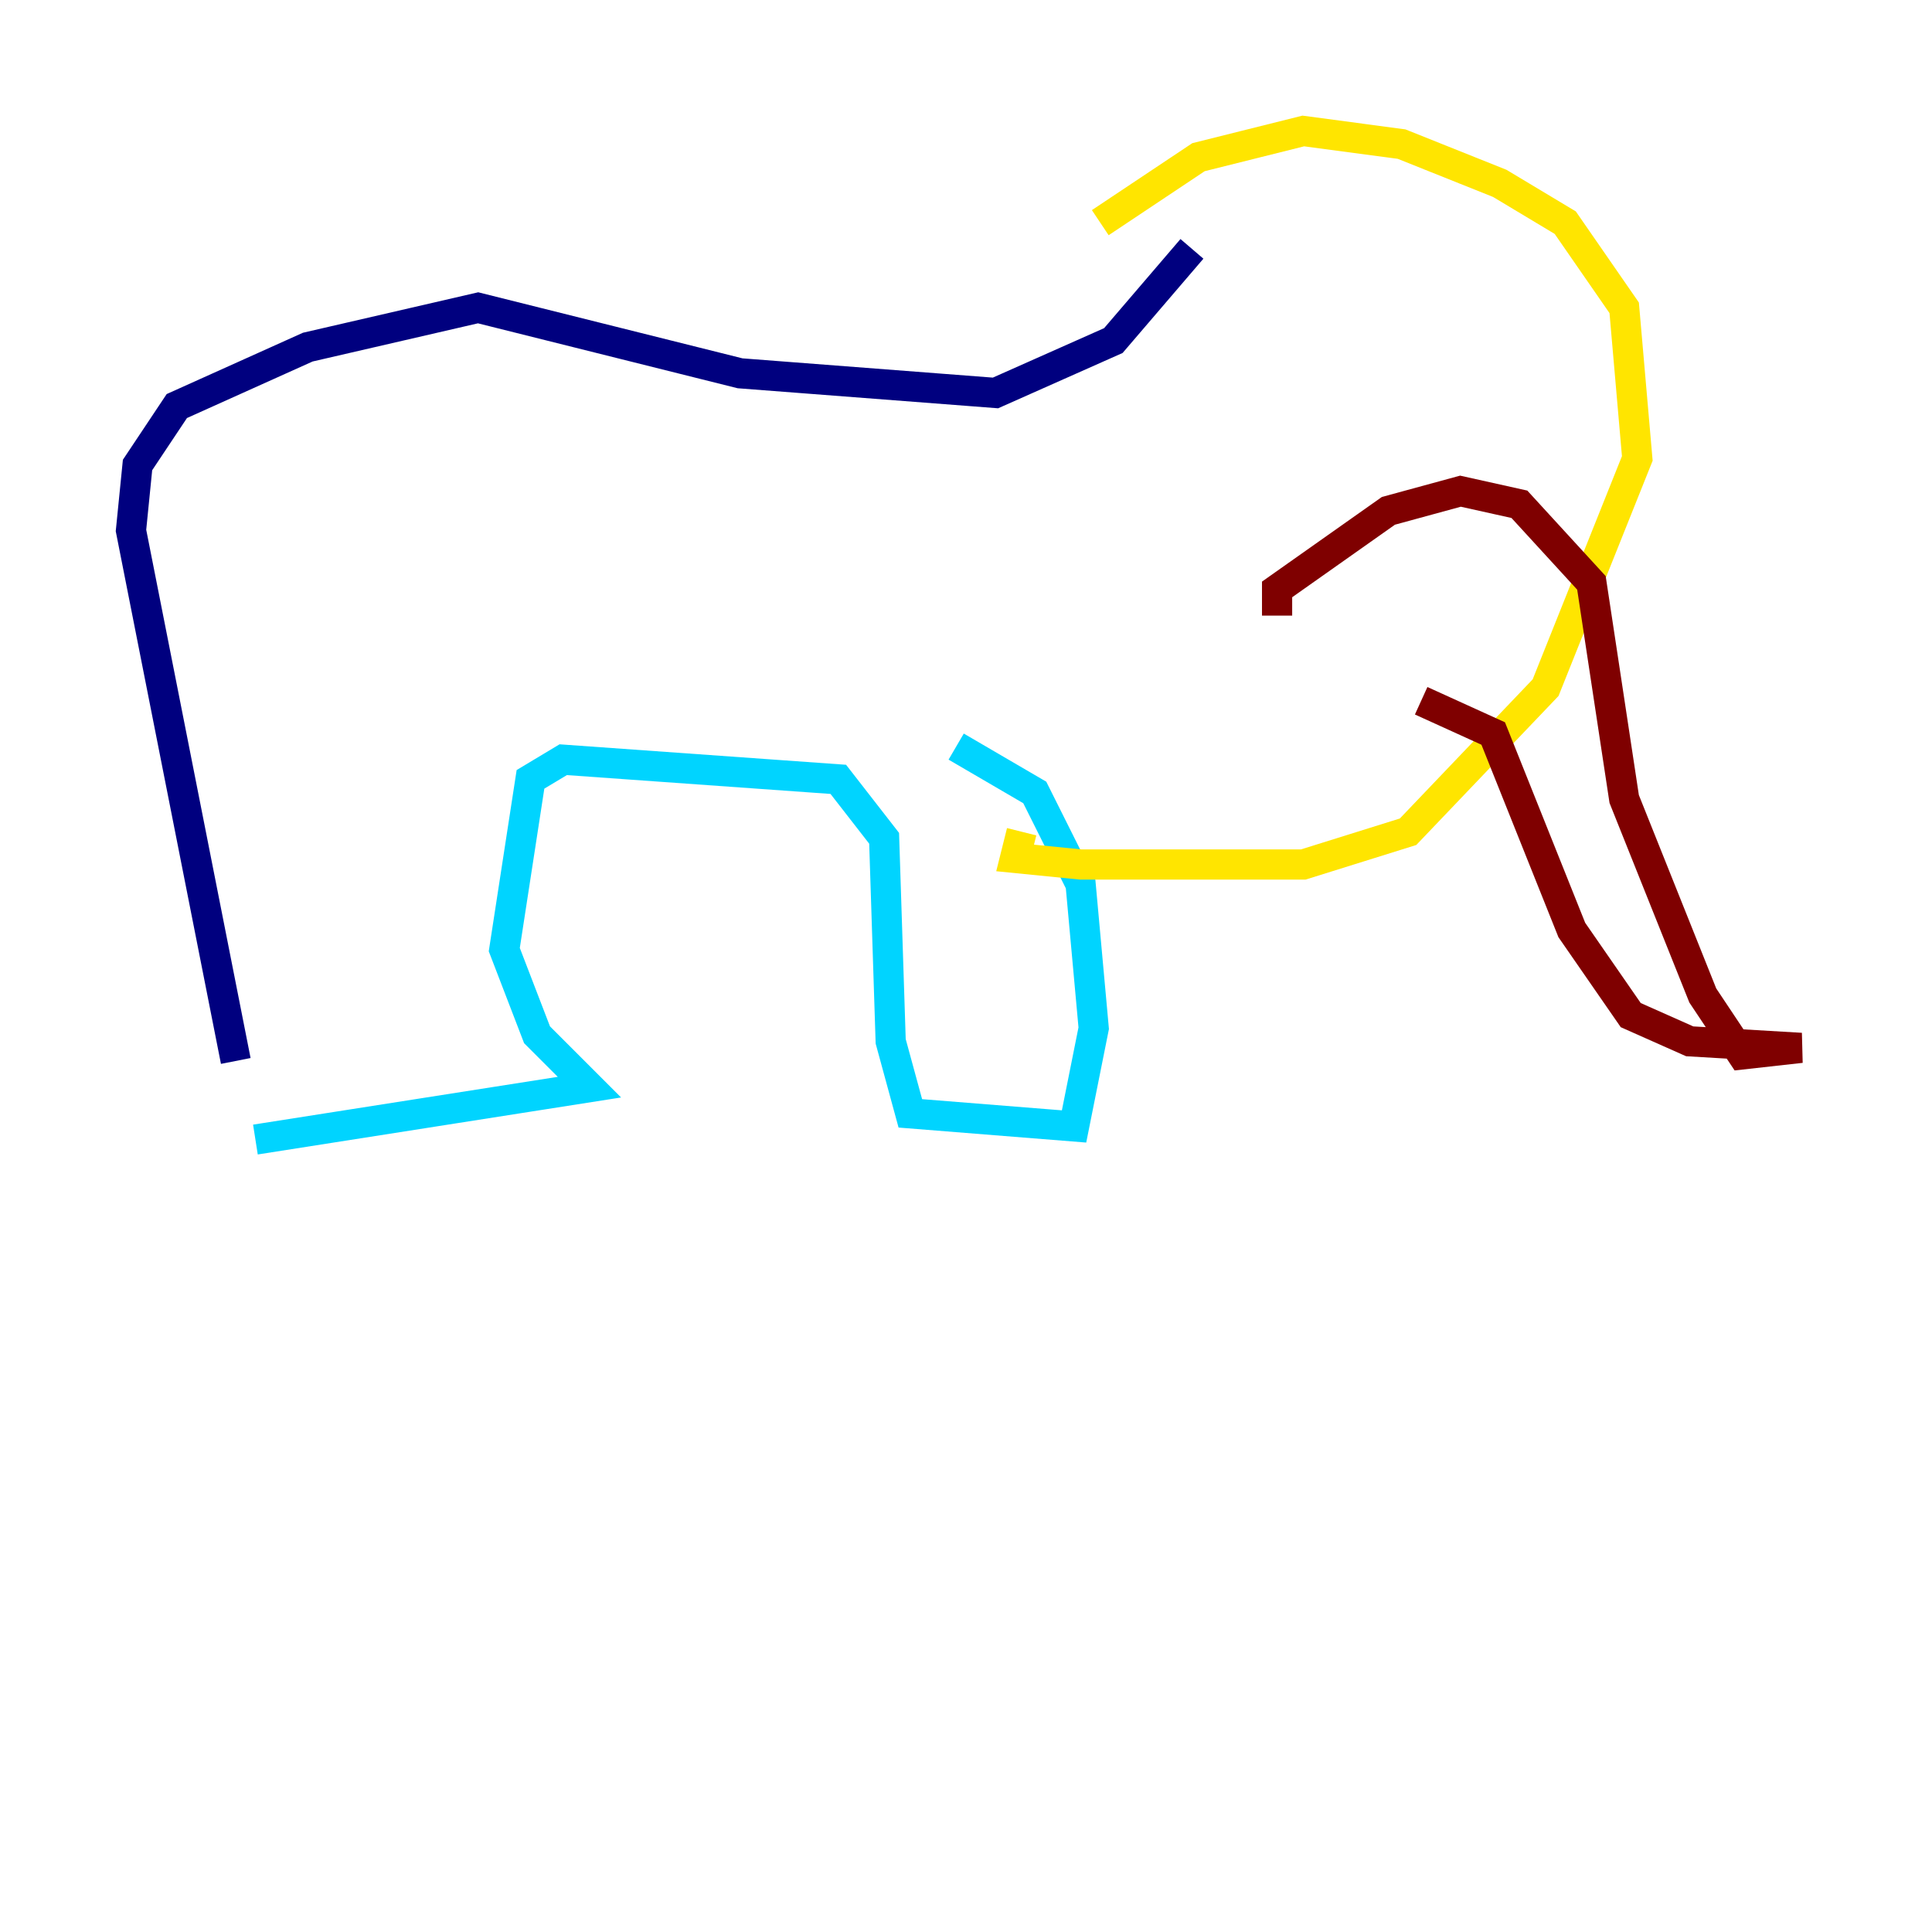 <?xml version="1.0" encoding="utf-8" ?>
<svg baseProfile="tiny" height="128" version="1.2" viewBox="0,0,128,128" width="128" xmlns="http://www.w3.org/2000/svg" xmlns:ev="http://www.w3.org/2001/xml-events" xmlns:xlink="http://www.w3.org/1999/xlink"><defs /><polyline fill="none" points="15.62,70.291 8.678,35.146 9.112,30.807 11.715,26.902 20.393,22.997 31.675,20.393 49.031,24.732 65.953,26.034 73.763,22.563 78.969,16.488" stroke="#00007f" stroke-width="2" /><polyline fill="none" points="16.922,75.498 39.051,72.027 35.58,68.556 33.41,62.915 35.146,51.634 37.315,50.332 55.539,51.634 58.576,55.539 59.01,68.99 60.312,73.763 71.159,74.63 72.461,68.122 71.593,58.576 68.556,52.502 63.349,49.464" stroke="#00d4ff" stroke-width="2" /><polyline fill="none" points="72.895,14.752 79.403,10.414 86.346,8.678 92.854,9.546 99.363,12.149 103.702,14.752 107.607,20.393 108.475,30.373 102.4,45.559 93.288,55.105 86.346,57.275 71.593,57.275 67.254,56.841 67.688,55.105" stroke="#ffe500" stroke-width="2" /><polyline fill="none" points="84.61,40.786 84.61,39.051 91.986,33.844 96.759,32.542 100.664,33.41 105.437,38.617 107.607,52.936 112.814,65.953 115.417,69.858 119.322,69.424 111.946,68.99 108.041,67.254 104.136,61.614 98.929,48.597 94.156,46.427" stroke="#7f0000" stroke-width="2" /></svg>